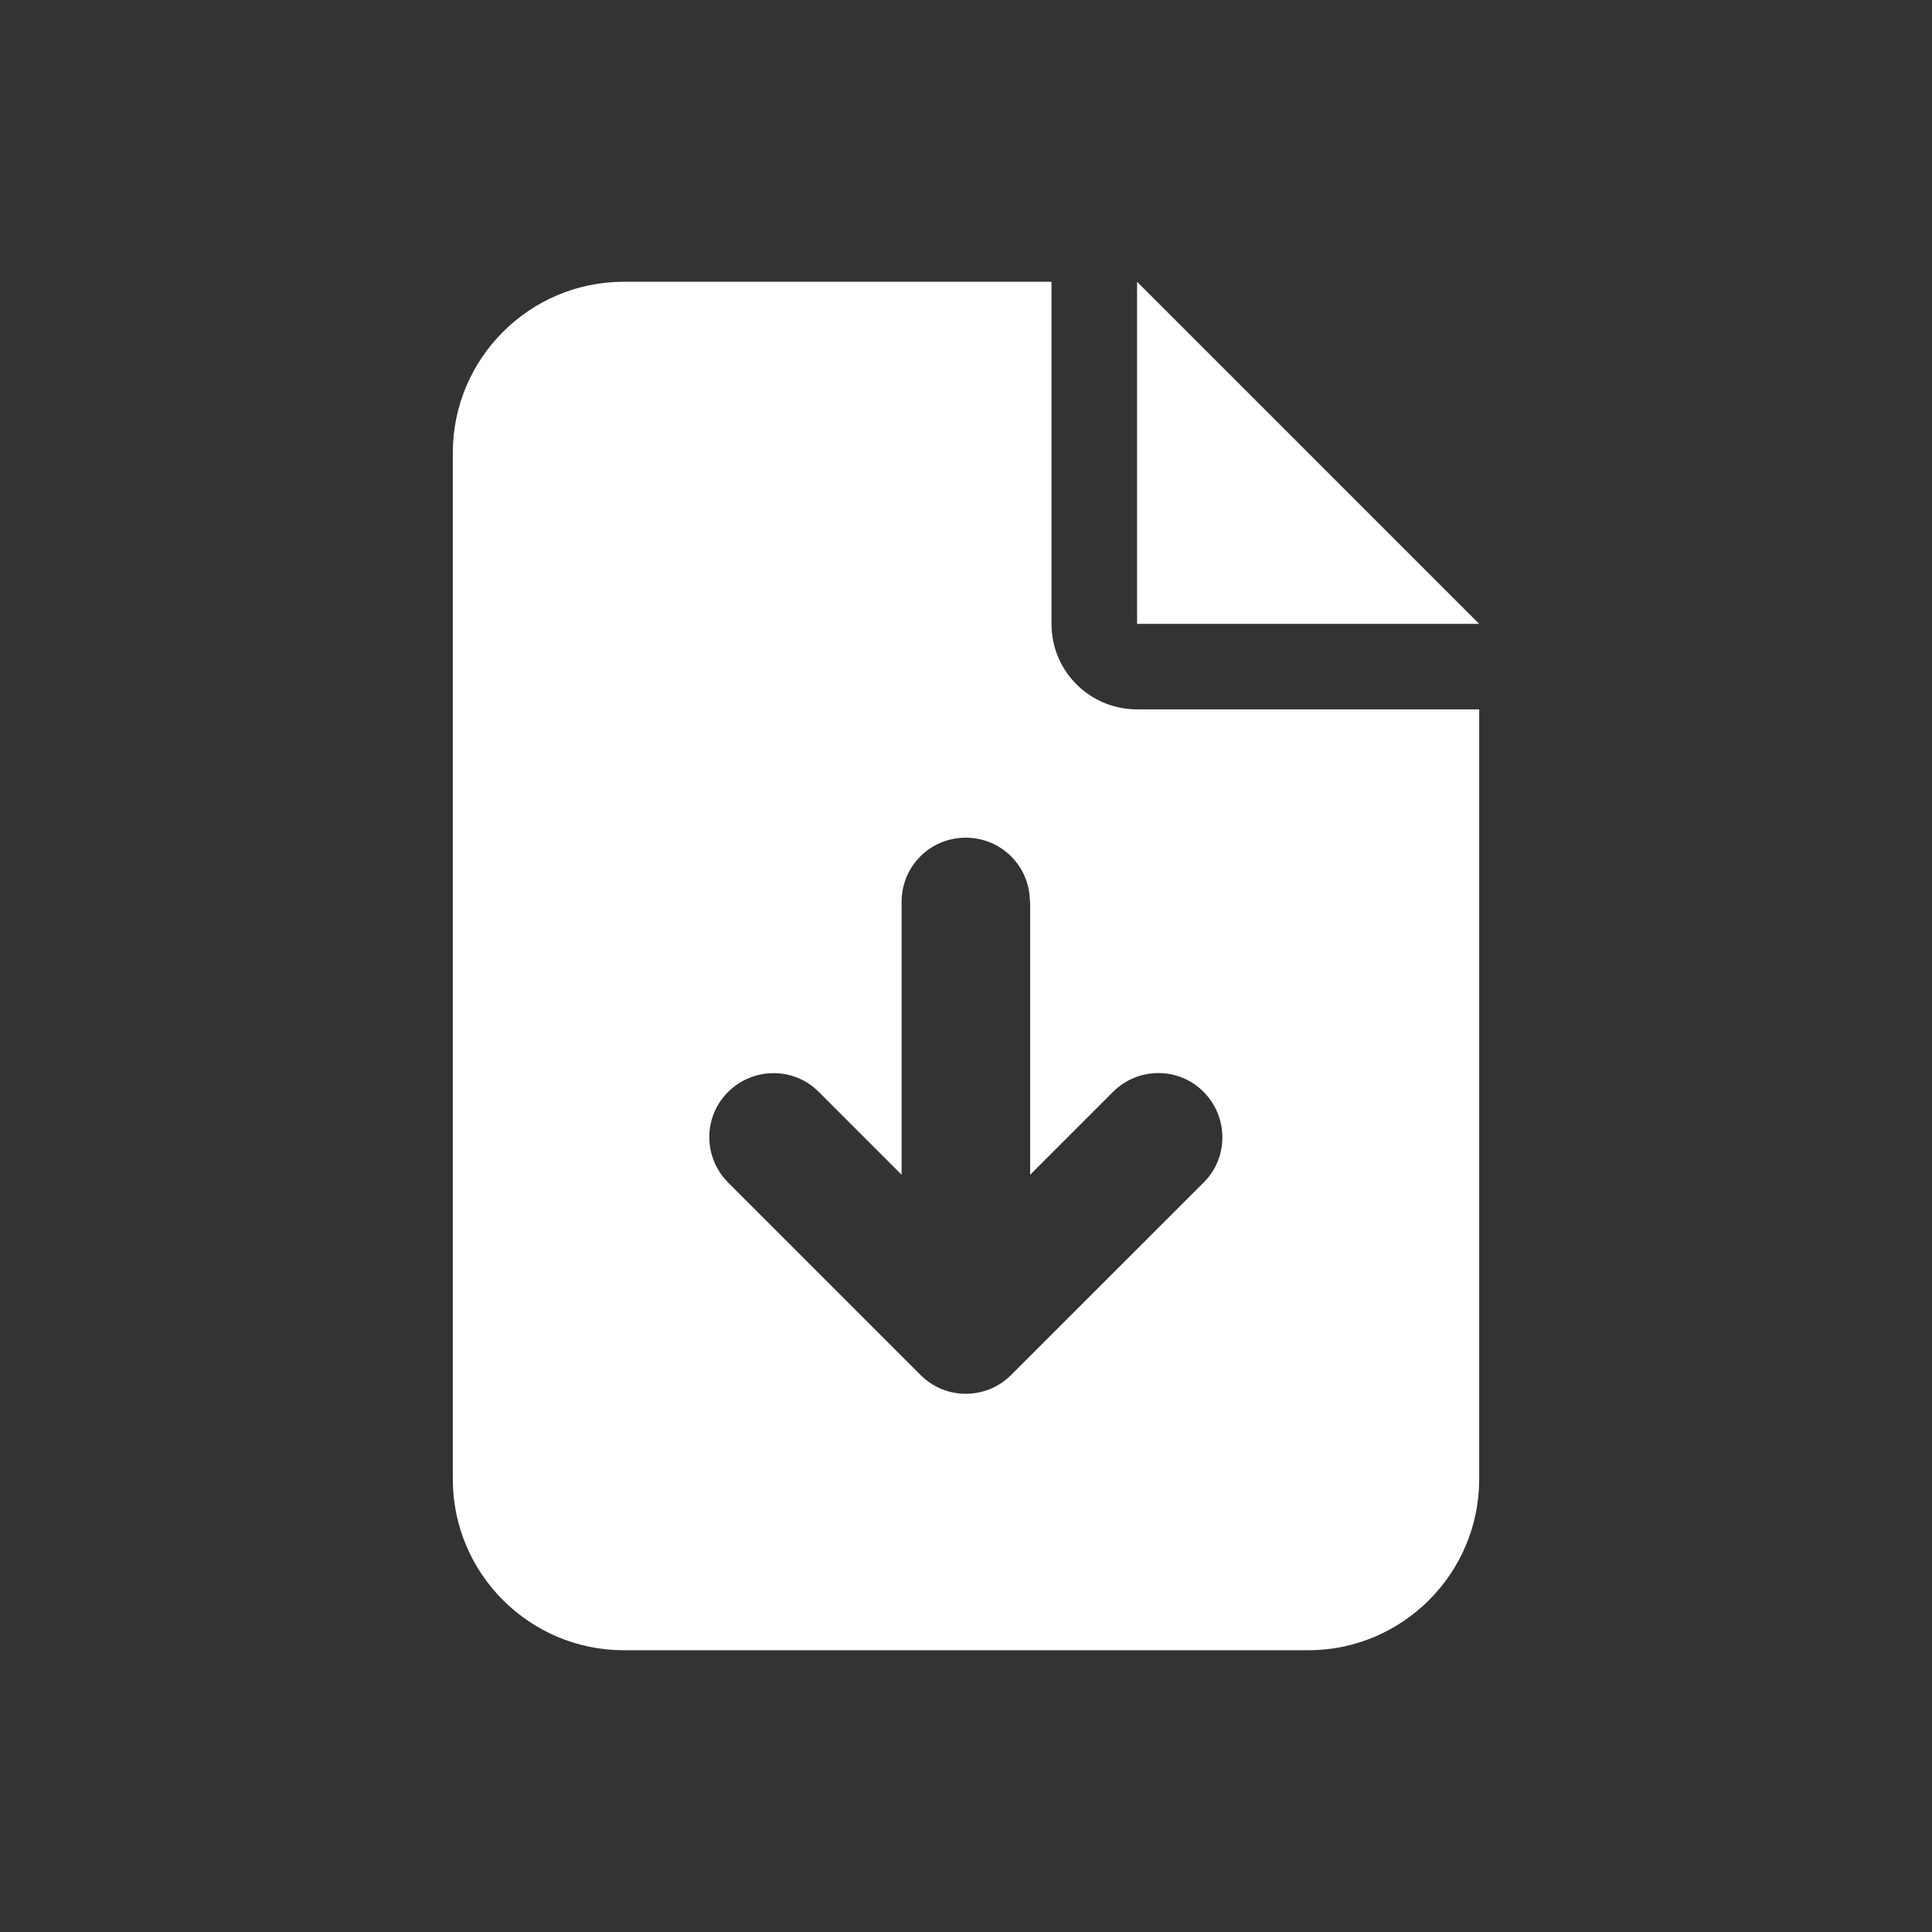 <svg width="24" height="24" viewBox="0 0 24 24" fill="none" xmlns="http://www.w3.org/2000/svg">
<rect x="0" y="0" width="24" height="24" fill="#333333" stroke="none"/>
<path d="M7.75 3.5C6.578 3.5 5.625 4.453 5.625 5.625V18.375C5.625 19.547 6.578 20.5 7.75 20.5H16.25C17.422 20.5 18.375 19.547 18.375 18.375V8.812H14.125C13.537 8.812 13.062 8.338 13.062 7.75V3.5H7.75ZM14.125 3.5V7.75H18.375L14.125 3.5ZM12.797 11.203V14.593L13.826 13.564C14.138 13.252 14.643 13.252 14.952 13.564C15.261 13.876 15.264 14.381 14.952 14.69L12.561 17.08C12.249 17.392 11.744 17.392 11.435 17.08L9.045 14.69C8.733 14.377 8.733 13.873 9.045 13.564C9.357 13.255 9.862 13.252 10.171 13.564L11.2 14.593V11.203C11.2 10.761 11.555 10.406 11.997 10.406C12.438 10.406 12.794 10.761 12.794 11.203H12.797Z" fill="white"/>
</svg>
